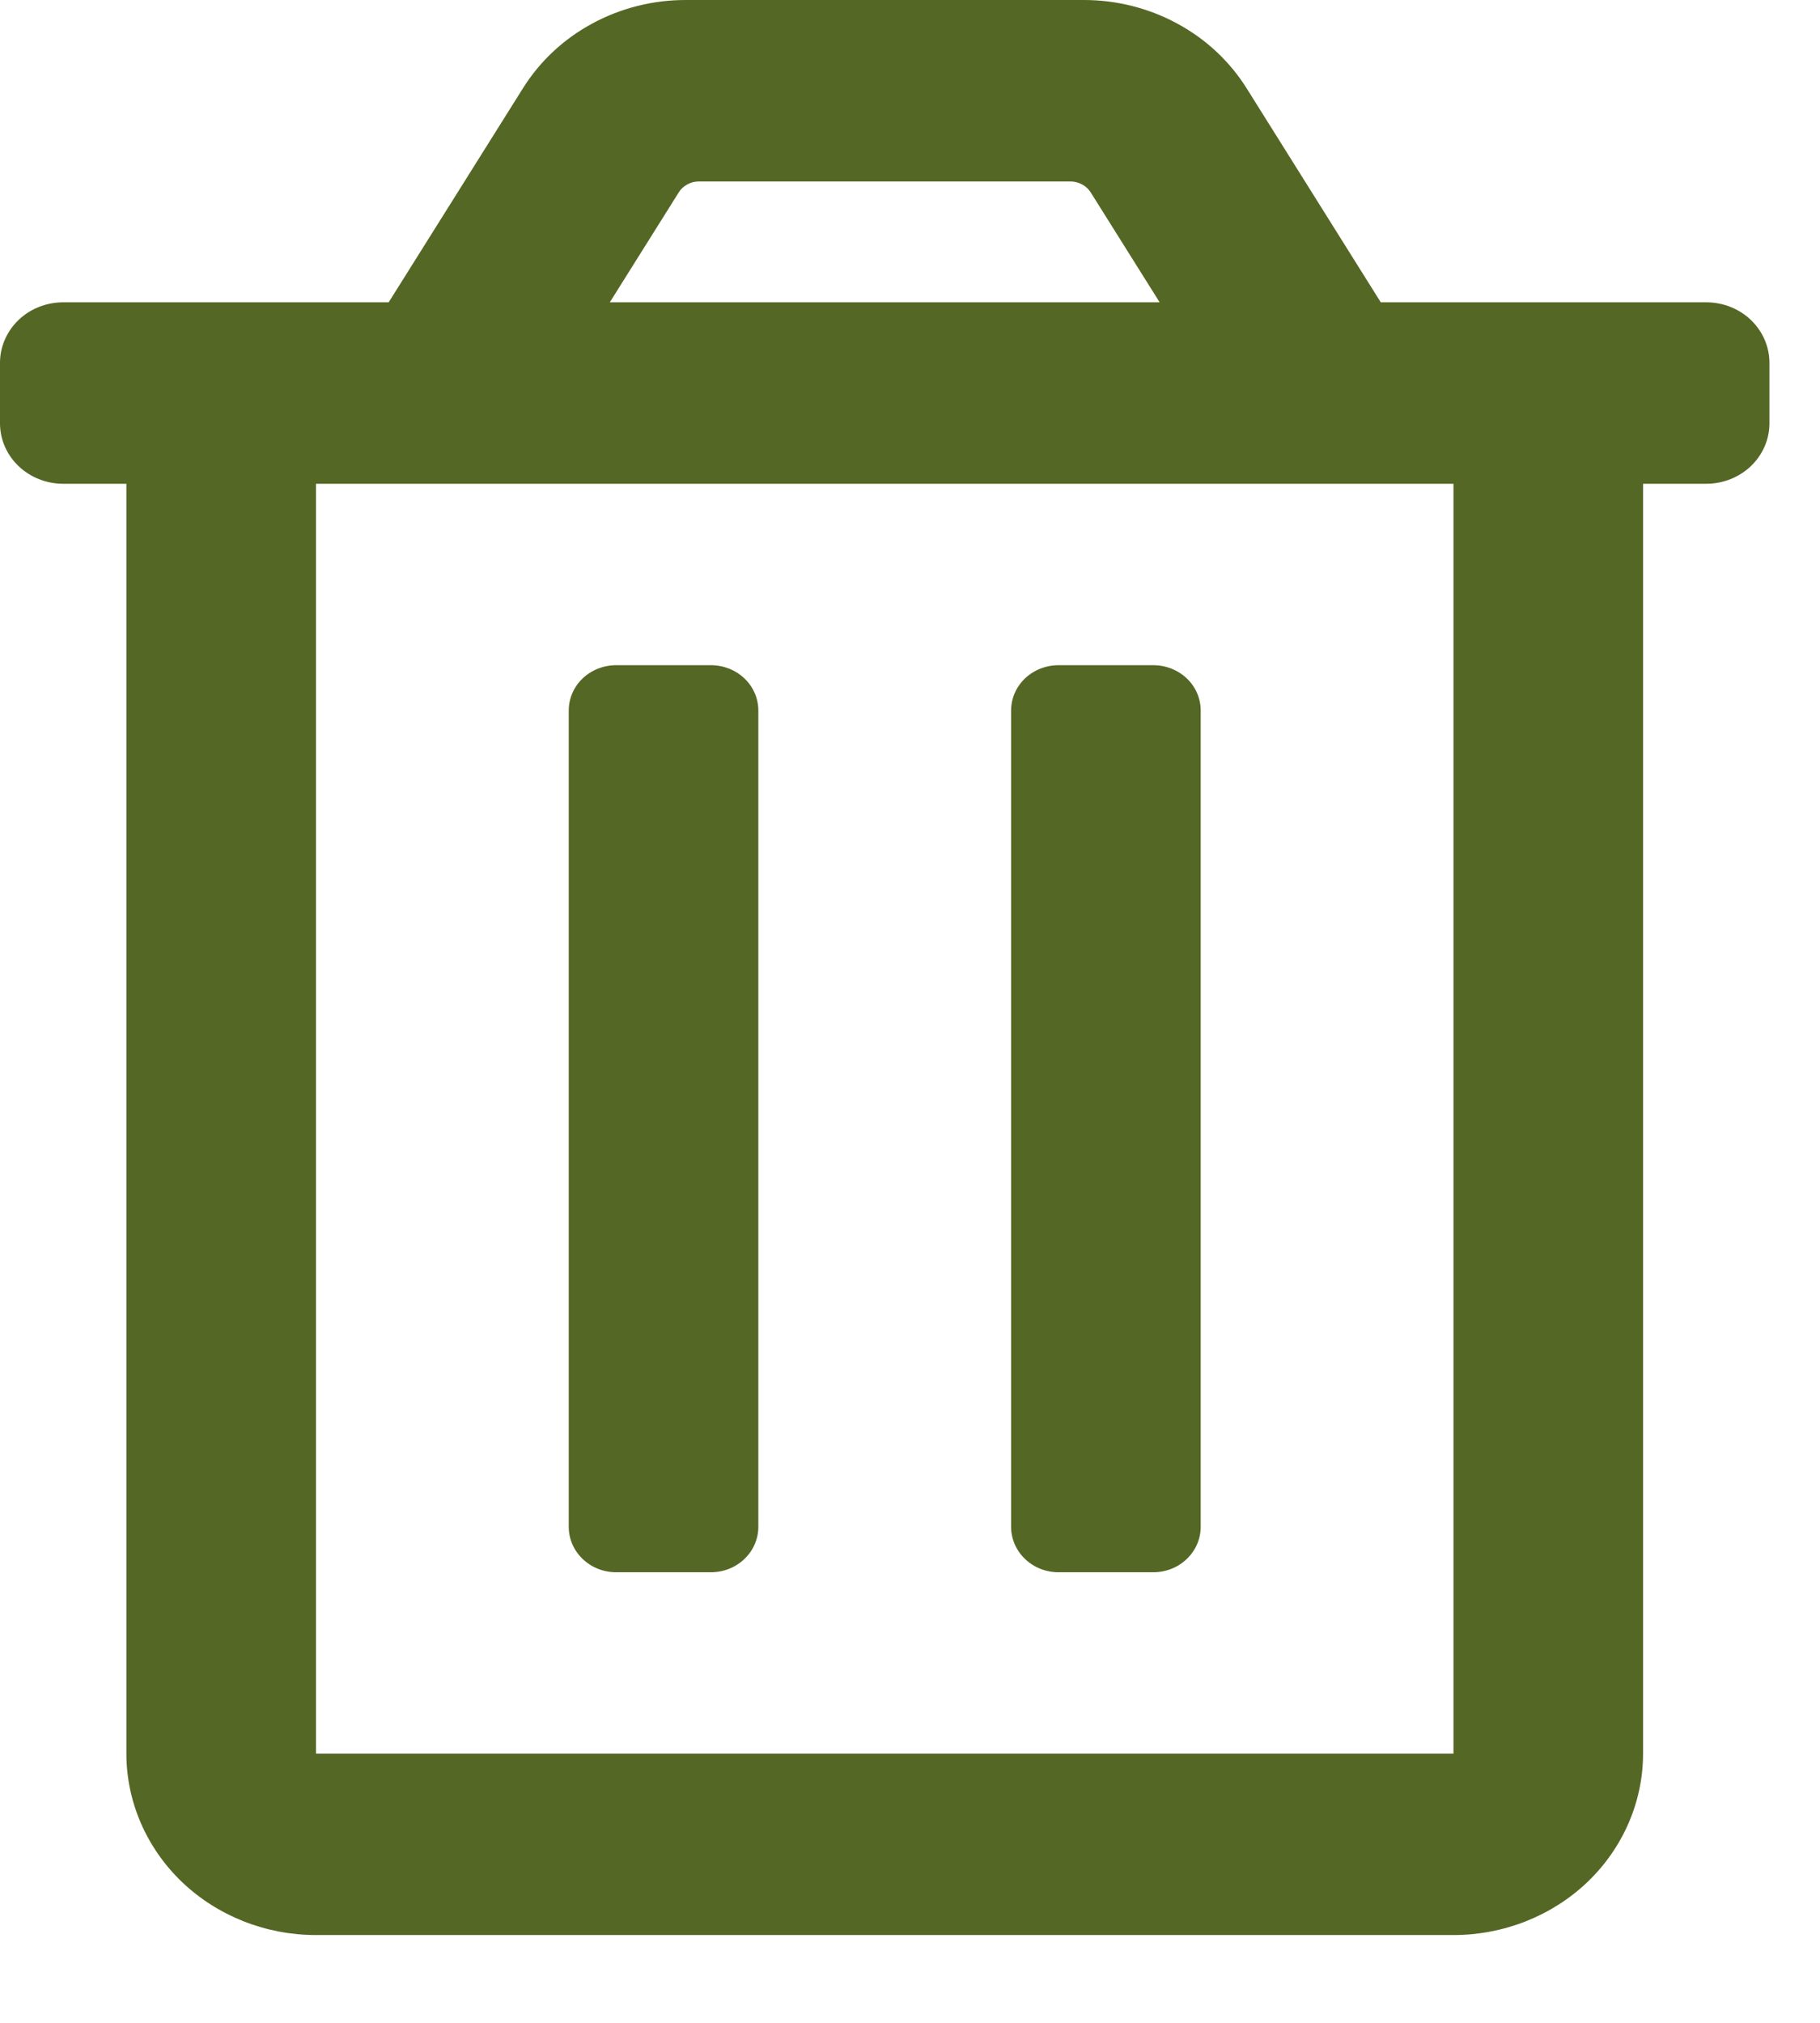 <svg width="18" height="20" viewBox="0 0 18 20" fill="none" xmlns="http://www.w3.org/2000/svg">
<path d="M10.469 15.545H11.406C11.531 15.545 11.65 15.498 11.738 15.413C11.826 15.329 11.875 15.215 11.875 15.096V7.025C11.875 6.906 11.826 6.792 11.738 6.708C11.65 6.624 11.531 6.577 11.406 6.577H10.469C10.344 6.577 10.225 6.624 10.137 6.708C10.049 6.792 10 6.906 10 7.025V15.096C10 15.215 10.049 15.329 10.137 15.413C10.225 15.498 10.344 15.545 10.469 15.545ZM16.875 2.989H13.656L12.328 0.871C12.161 0.605 11.925 0.385 11.643 0.233C11.361 0.08 11.043 -0 10.719 2.03444e-07H6.781C6.457 -1.82639e-05 6.139 0.08 5.857 0.233C5.575 0.385 5.34 0.605 5.173 0.871L3.844 2.989H0.625C0.459 2.989 0.3 3.052 0.183 3.164C0.066 3.277 0 3.429 0 3.587L0 4.185C0 4.344 0.066 4.496 0.183 4.608C0.3 4.72 0.459 4.783 0.625 4.783H1.25V17.338C1.25 17.814 1.448 18.27 1.799 18.607C2.151 18.943 2.628 19.132 3.125 19.132H14.375C14.872 19.132 15.349 18.943 15.701 18.607C16.052 18.27 16.25 17.814 16.25 17.338V4.783H16.875C17.041 4.783 17.2 4.72 17.317 4.608C17.434 4.496 17.5 4.344 17.5 4.185V3.587C17.5 3.429 17.434 3.277 17.317 3.164C17.2 3.052 17.041 2.989 16.875 2.989ZM6.713 1.902C6.733 1.869 6.763 1.842 6.798 1.823C6.834 1.803 6.873 1.794 6.914 1.794H10.586C10.626 1.794 10.666 1.804 10.701 1.823C10.737 1.842 10.766 1.869 10.787 1.902L11.469 2.989H6.031L6.713 1.902ZM14.375 17.338H3.125V4.783H14.375V17.338ZM6.094 15.545H7.031C7.156 15.545 7.275 15.498 7.363 15.413C7.451 15.329 7.5 15.215 7.5 15.096V7.025C7.5 6.906 7.451 6.792 7.363 6.708C7.275 6.624 7.156 6.577 7.031 6.577H6.094C5.969 6.577 5.85 6.624 5.762 6.708C5.674 6.792 5.625 6.906 5.625 7.025V15.096C5.625 15.215 5.674 15.329 5.762 15.413C5.85 15.498 5.969 15.545 6.094 15.545Z" fill="#556724"/>
</svg>
